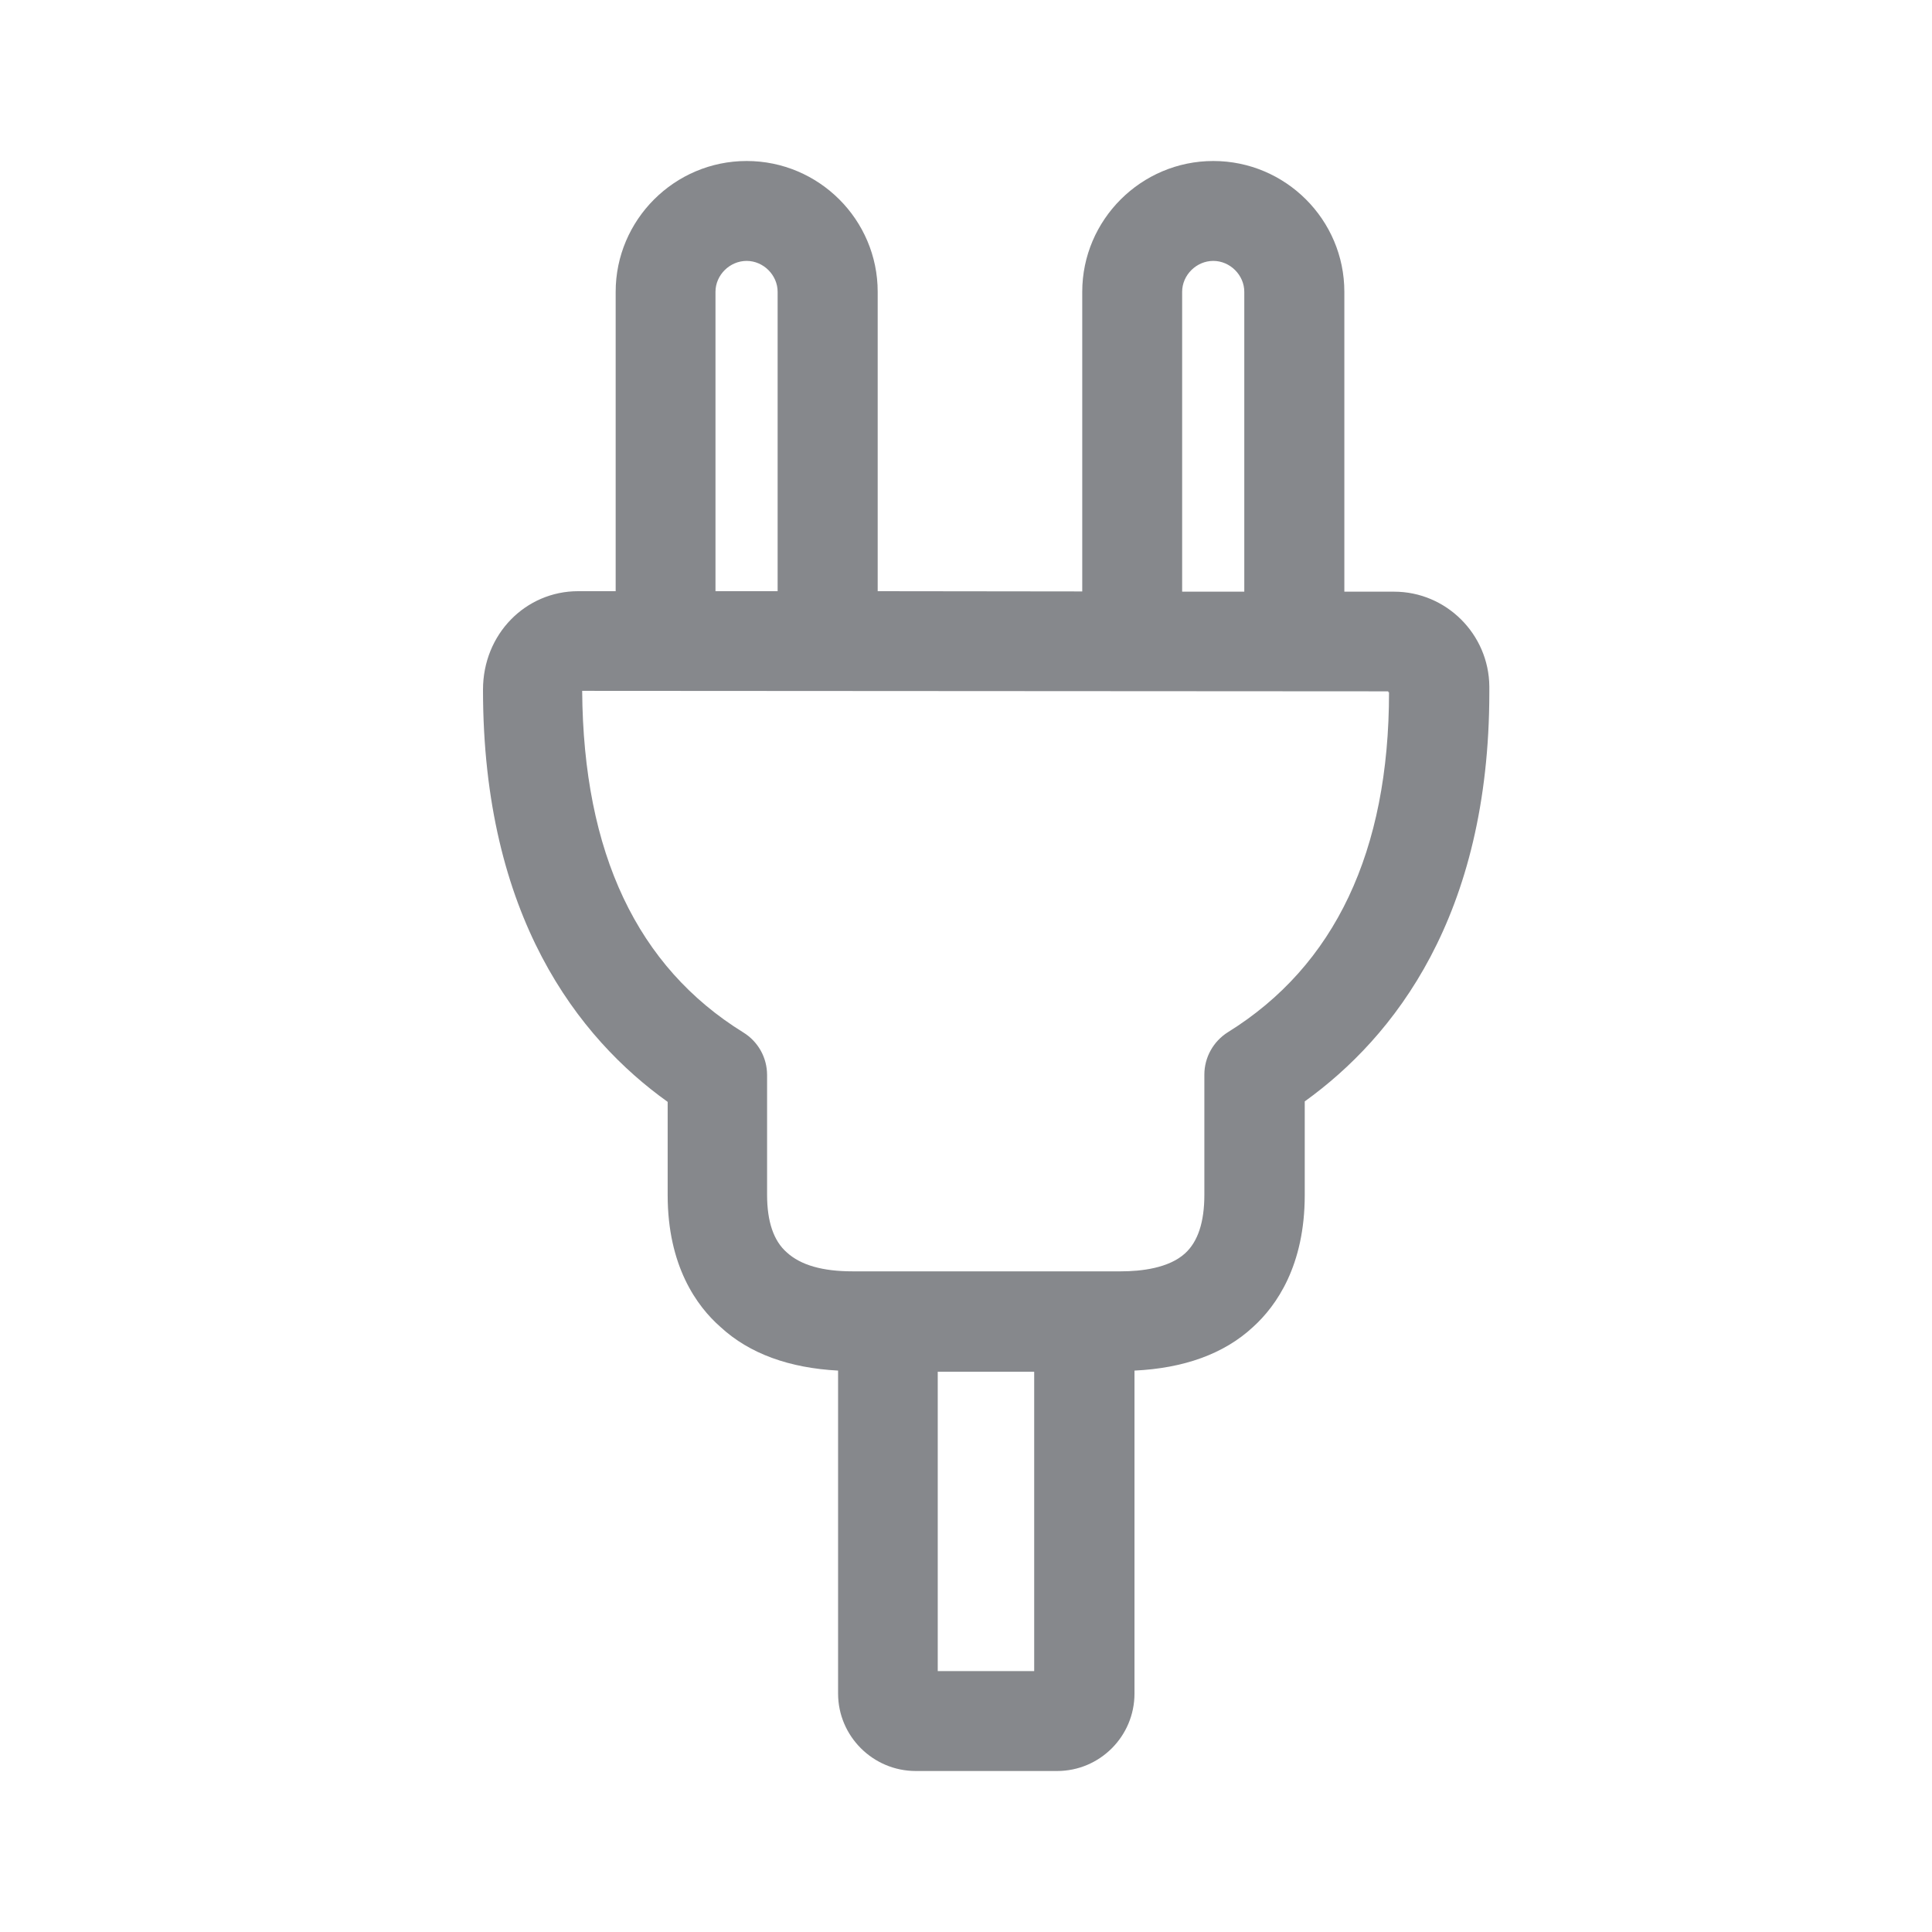 <svg width="24" height="24" viewBox="0 0 24 24" fill="none" xmlns="http://www.w3.org/2000/svg">
<path fill-rule="evenodd" clip-rule="evenodd" d="M17.255 8.599C17.255 10.574 16.583 11.997 15.254 12.822C15.072 12.936 14.961 13.136 14.961 13.349V14.843C14.961 15.179 14.882 15.423 14.722 15.569C14.52 15.754 14.176 15.793 13.923 15.793H10.59C10.22 15.793 9.947 15.717 9.773 15.557C9.611 15.415 9.529 15.176 9.529 14.843V13.355C9.529 13.138 9.418 12.939 9.233 12.825C7.918 12.011 7.246 10.6 7.232 8.582L17.246 8.588V8.599H17.255ZM11.649 20.759H12.847V17.04H11.649V20.759ZM8.888 3.625C8.888 3.417 9.065 3.241 9.275 3.241C9.483 3.241 9.66 3.417 9.66 3.625V7.344H8.888V3.625ZM14.685 3.625C14.685 3.417 14.862 3.241 15.072 3.241C15.28 3.241 15.457 3.417 15.457 3.625V7.35H14.685V3.625ZM17.318 7.35H16.7V3.625C16.7 2.729 15.969 2 15.072 2C14.176 2 13.444 2.731 13.444 3.625V7.347L10.903 7.344V3.625C10.903 2.729 10.172 2 9.275 2C8.379 2 7.648 2.731 7.648 3.625V7.344H7.181C6.532 7.344 6 7.874 6 8.568C6 11.388 7.187 12.896 8.294 13.688V14.846C8.294 15.725 8.655 16.226 8.951 16.485C9.312 16.818 9.808 16.994 10.411 17.026V21.038C10.411 21.567 10.844 22 11.376 22H13.132C13.661 22 14.093 21.57 14.093 21.038V17.026C14.702 16.997 15.203 16.821 15.565 16.485C15.858 16.22 16.208 15.719 16.208 14.846V13.682C17.315 12.885 18.501 11.383 18.501 8.599V8.528C18.496 7.879 17.966 7.35 17.318 7.35Z" fill="#86888C"/>
</svg>
